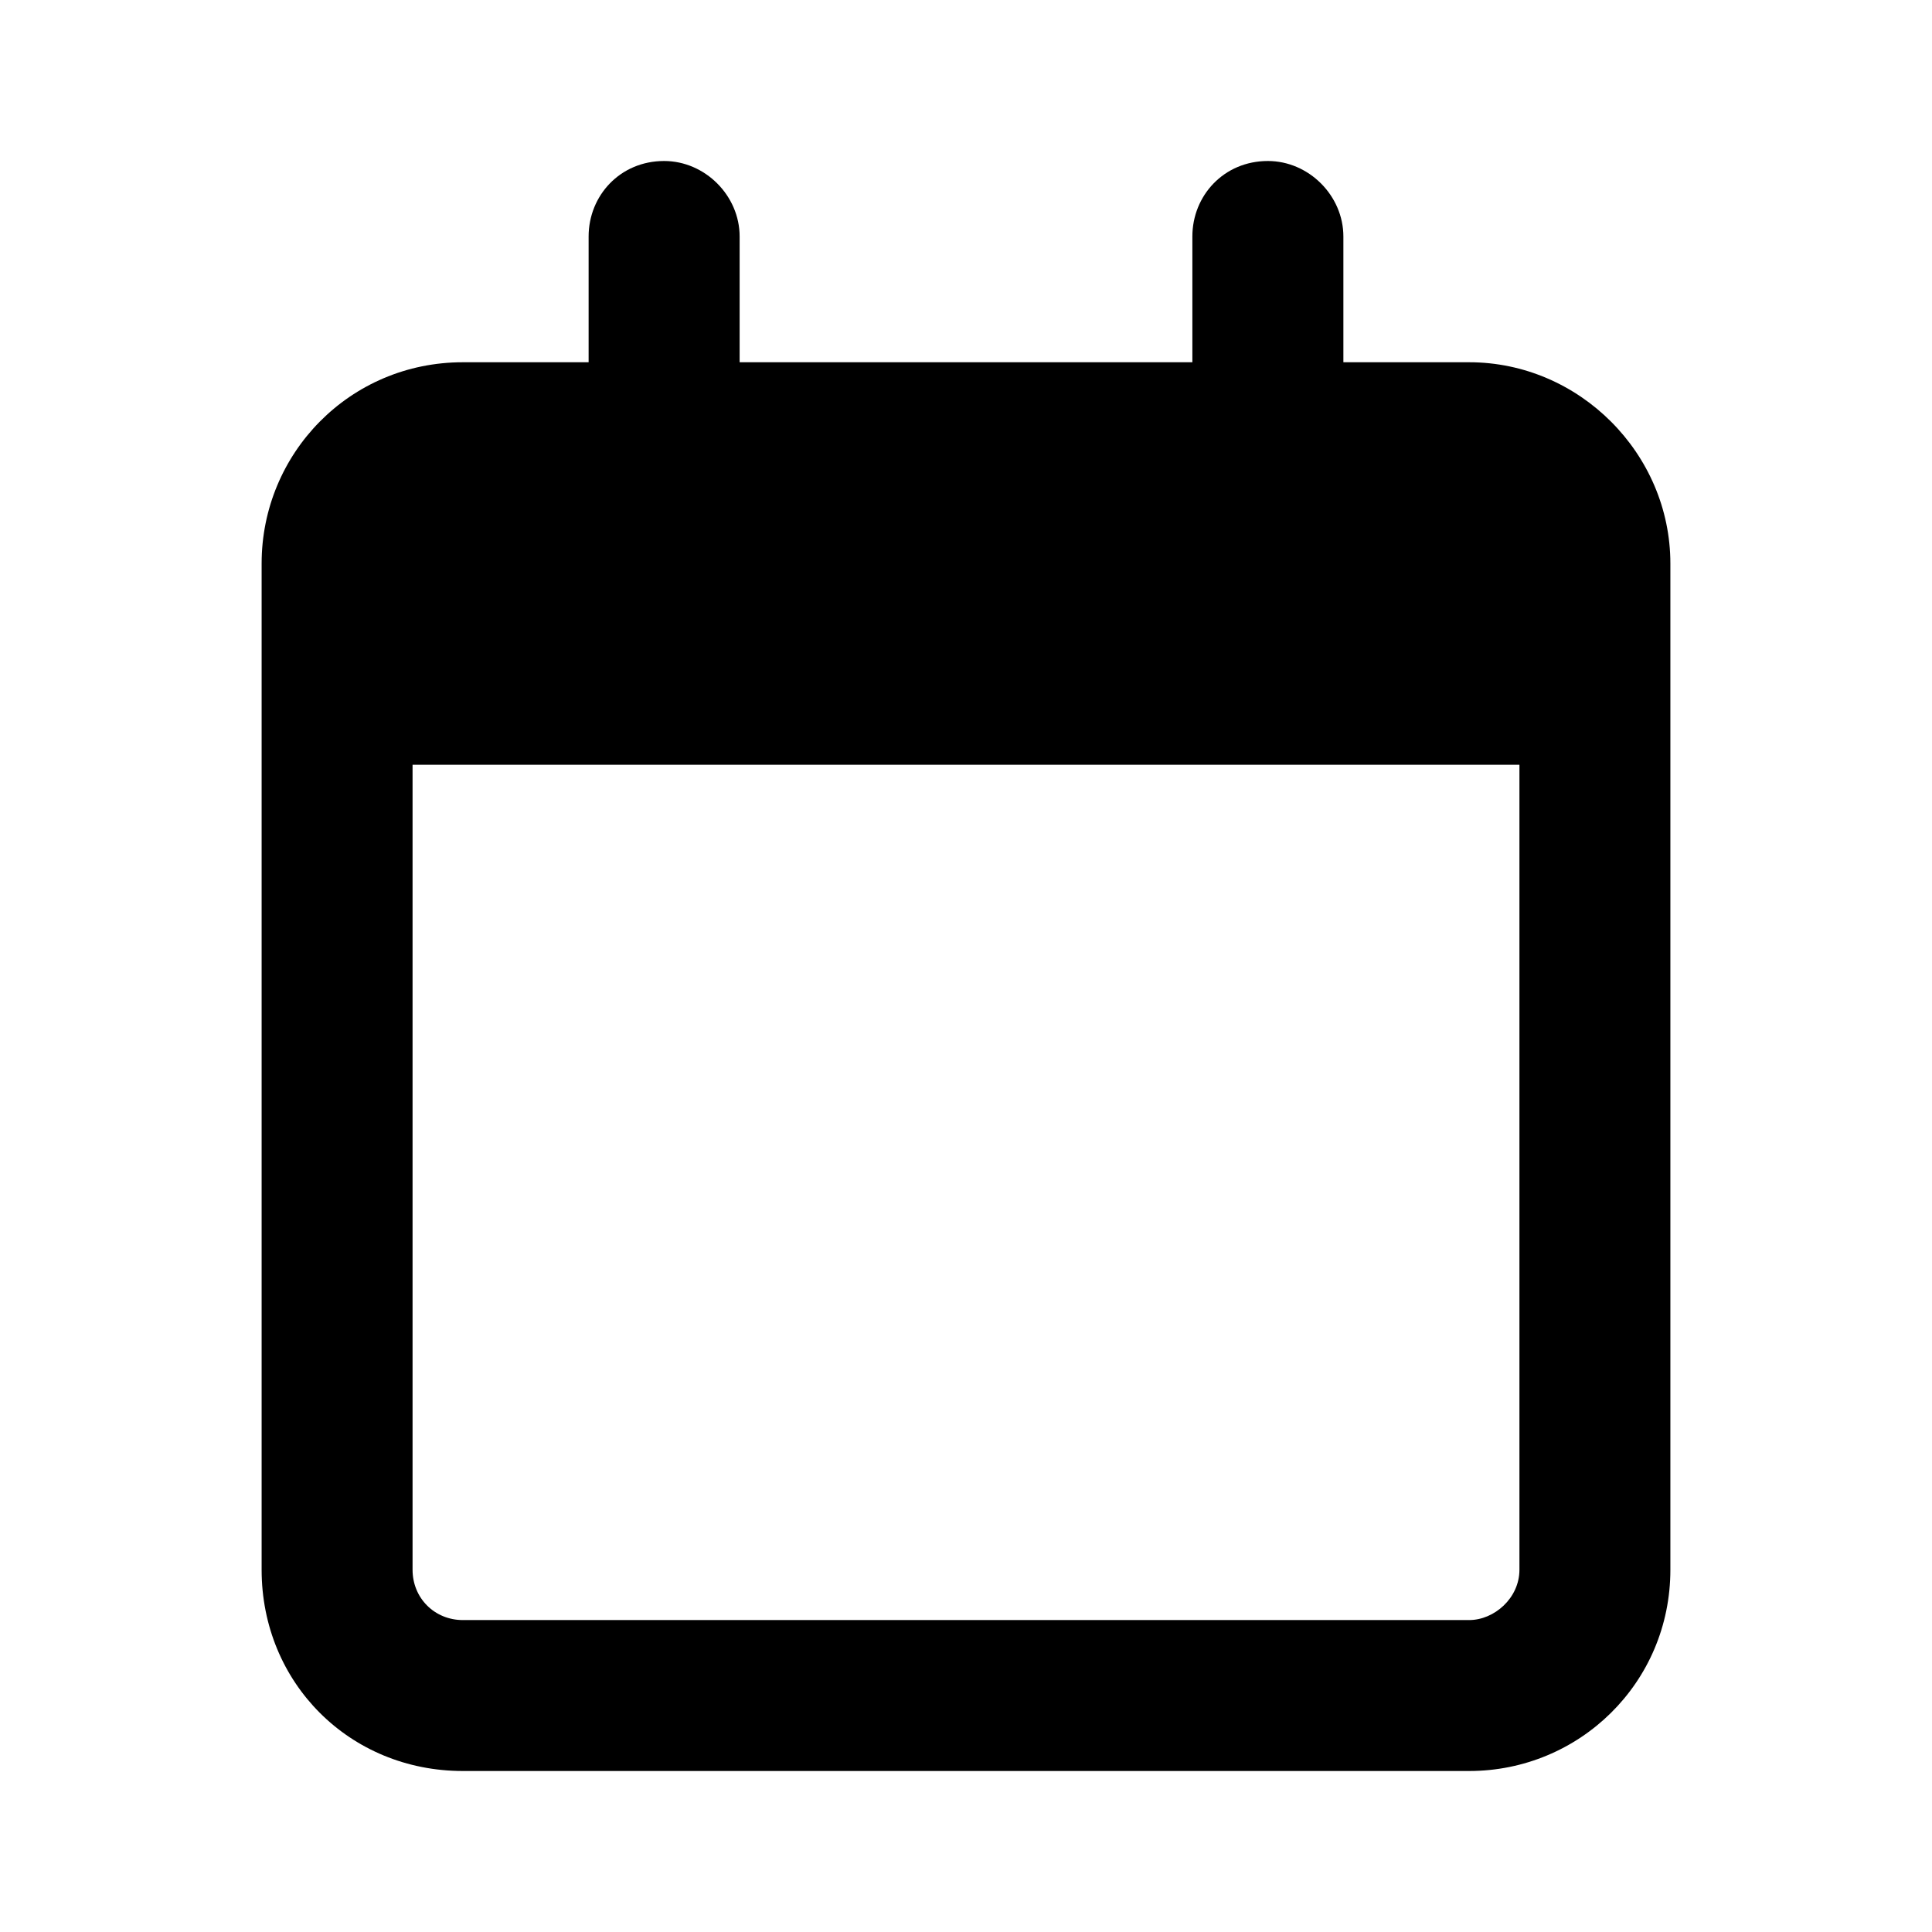 <svg width="24" height="24" viewBox="0 0 24 24" fill="none" xmlns="http://www.w3.org/2000/svg">
<path d="M9.188 2.938V4.5H14.812V2.938C14.812 2.43 15.203 2 15.75 2C16.258 2 16.688 2.43 16.688 2.938V4.5H18.25C19.617 4.5 20.75 5.633 20.75 7V7.625V9.5V19.5C20.75 20.906 19.617 22 18.25 22H5.75C4.344 22 3.25 20.906 3.25 19.5V9.5V7.625V7C3.25 5.633 4.344 4.5 5.75 4.5H7.312V2.938C7.312 2.43 7.703 2 8.25 2C8.758 2 9.188 2.43 9.188 2.938ZM5.125 9.5V19.5C5.125 19.852 5.398 20.125 5.75 20.125H18.25C18.562 20.125 18.875 19.852 18.875 19.5V9.5H5.125Z" fill="black"/>
</svg>
